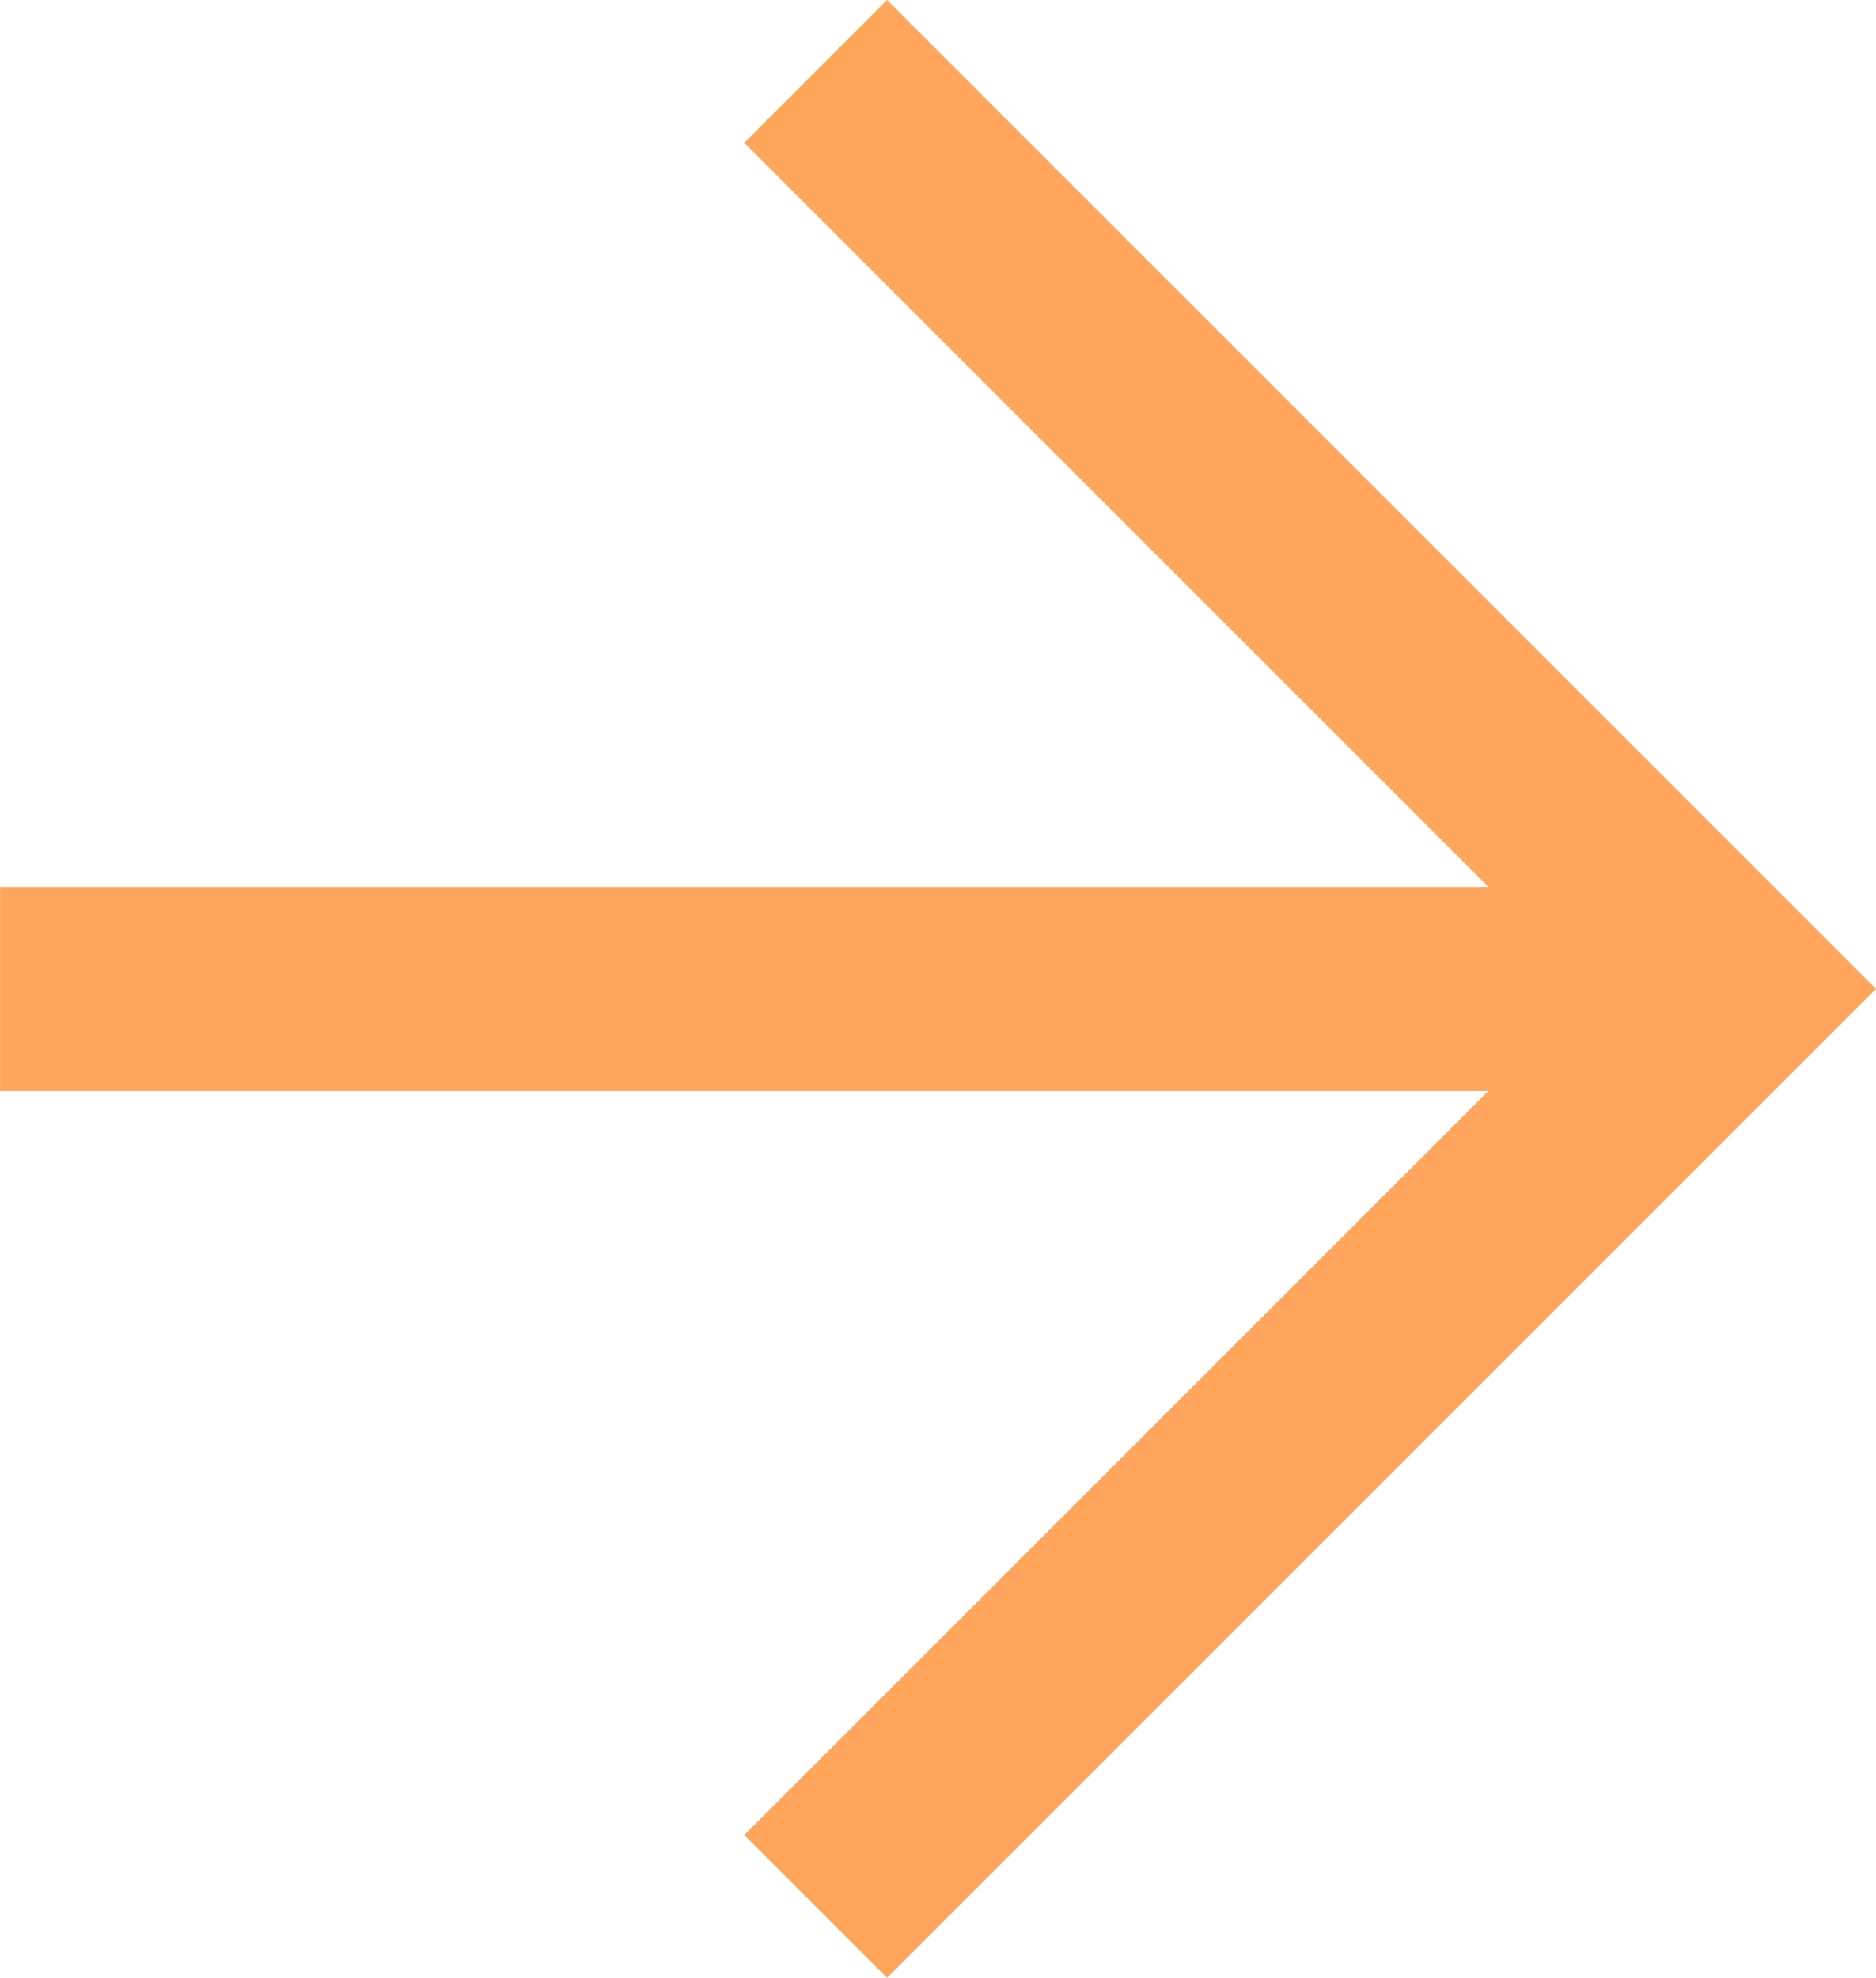 <svg viewBox="0 0 13.248 13.968" xmlns="http://www.w3.org/2000/svg" xmlns:xlink="http://www.w3.org/1999/xlink" width="13.249" height="13.968" fill="none" customFrame="#000000">
	<g id="Group 8">
		<path id="Vector" d="M12.96 7.992L6.984 2.016L1.008 7.992L0 6.984L6.984 0L13.968 6.984L12.96 7.992Z" fill="rgb(255,165.055,91.8)" fill-rule="nonzero" transform="matrix(-4.37114e-08,1,-1,-4.37114e-08,13.248,0)" />
		<path id="Vector" d="M0 0L1.44 0L1.44 12.24L0 12.24L0 0Z" fill="rgb(255,165.055,91.8)" fill-rule="nonzero" transform="matrix(-4.37114e-08,1,-1,-4.37114e-08,12.24,6.265)" />
	</g>
</svg>
